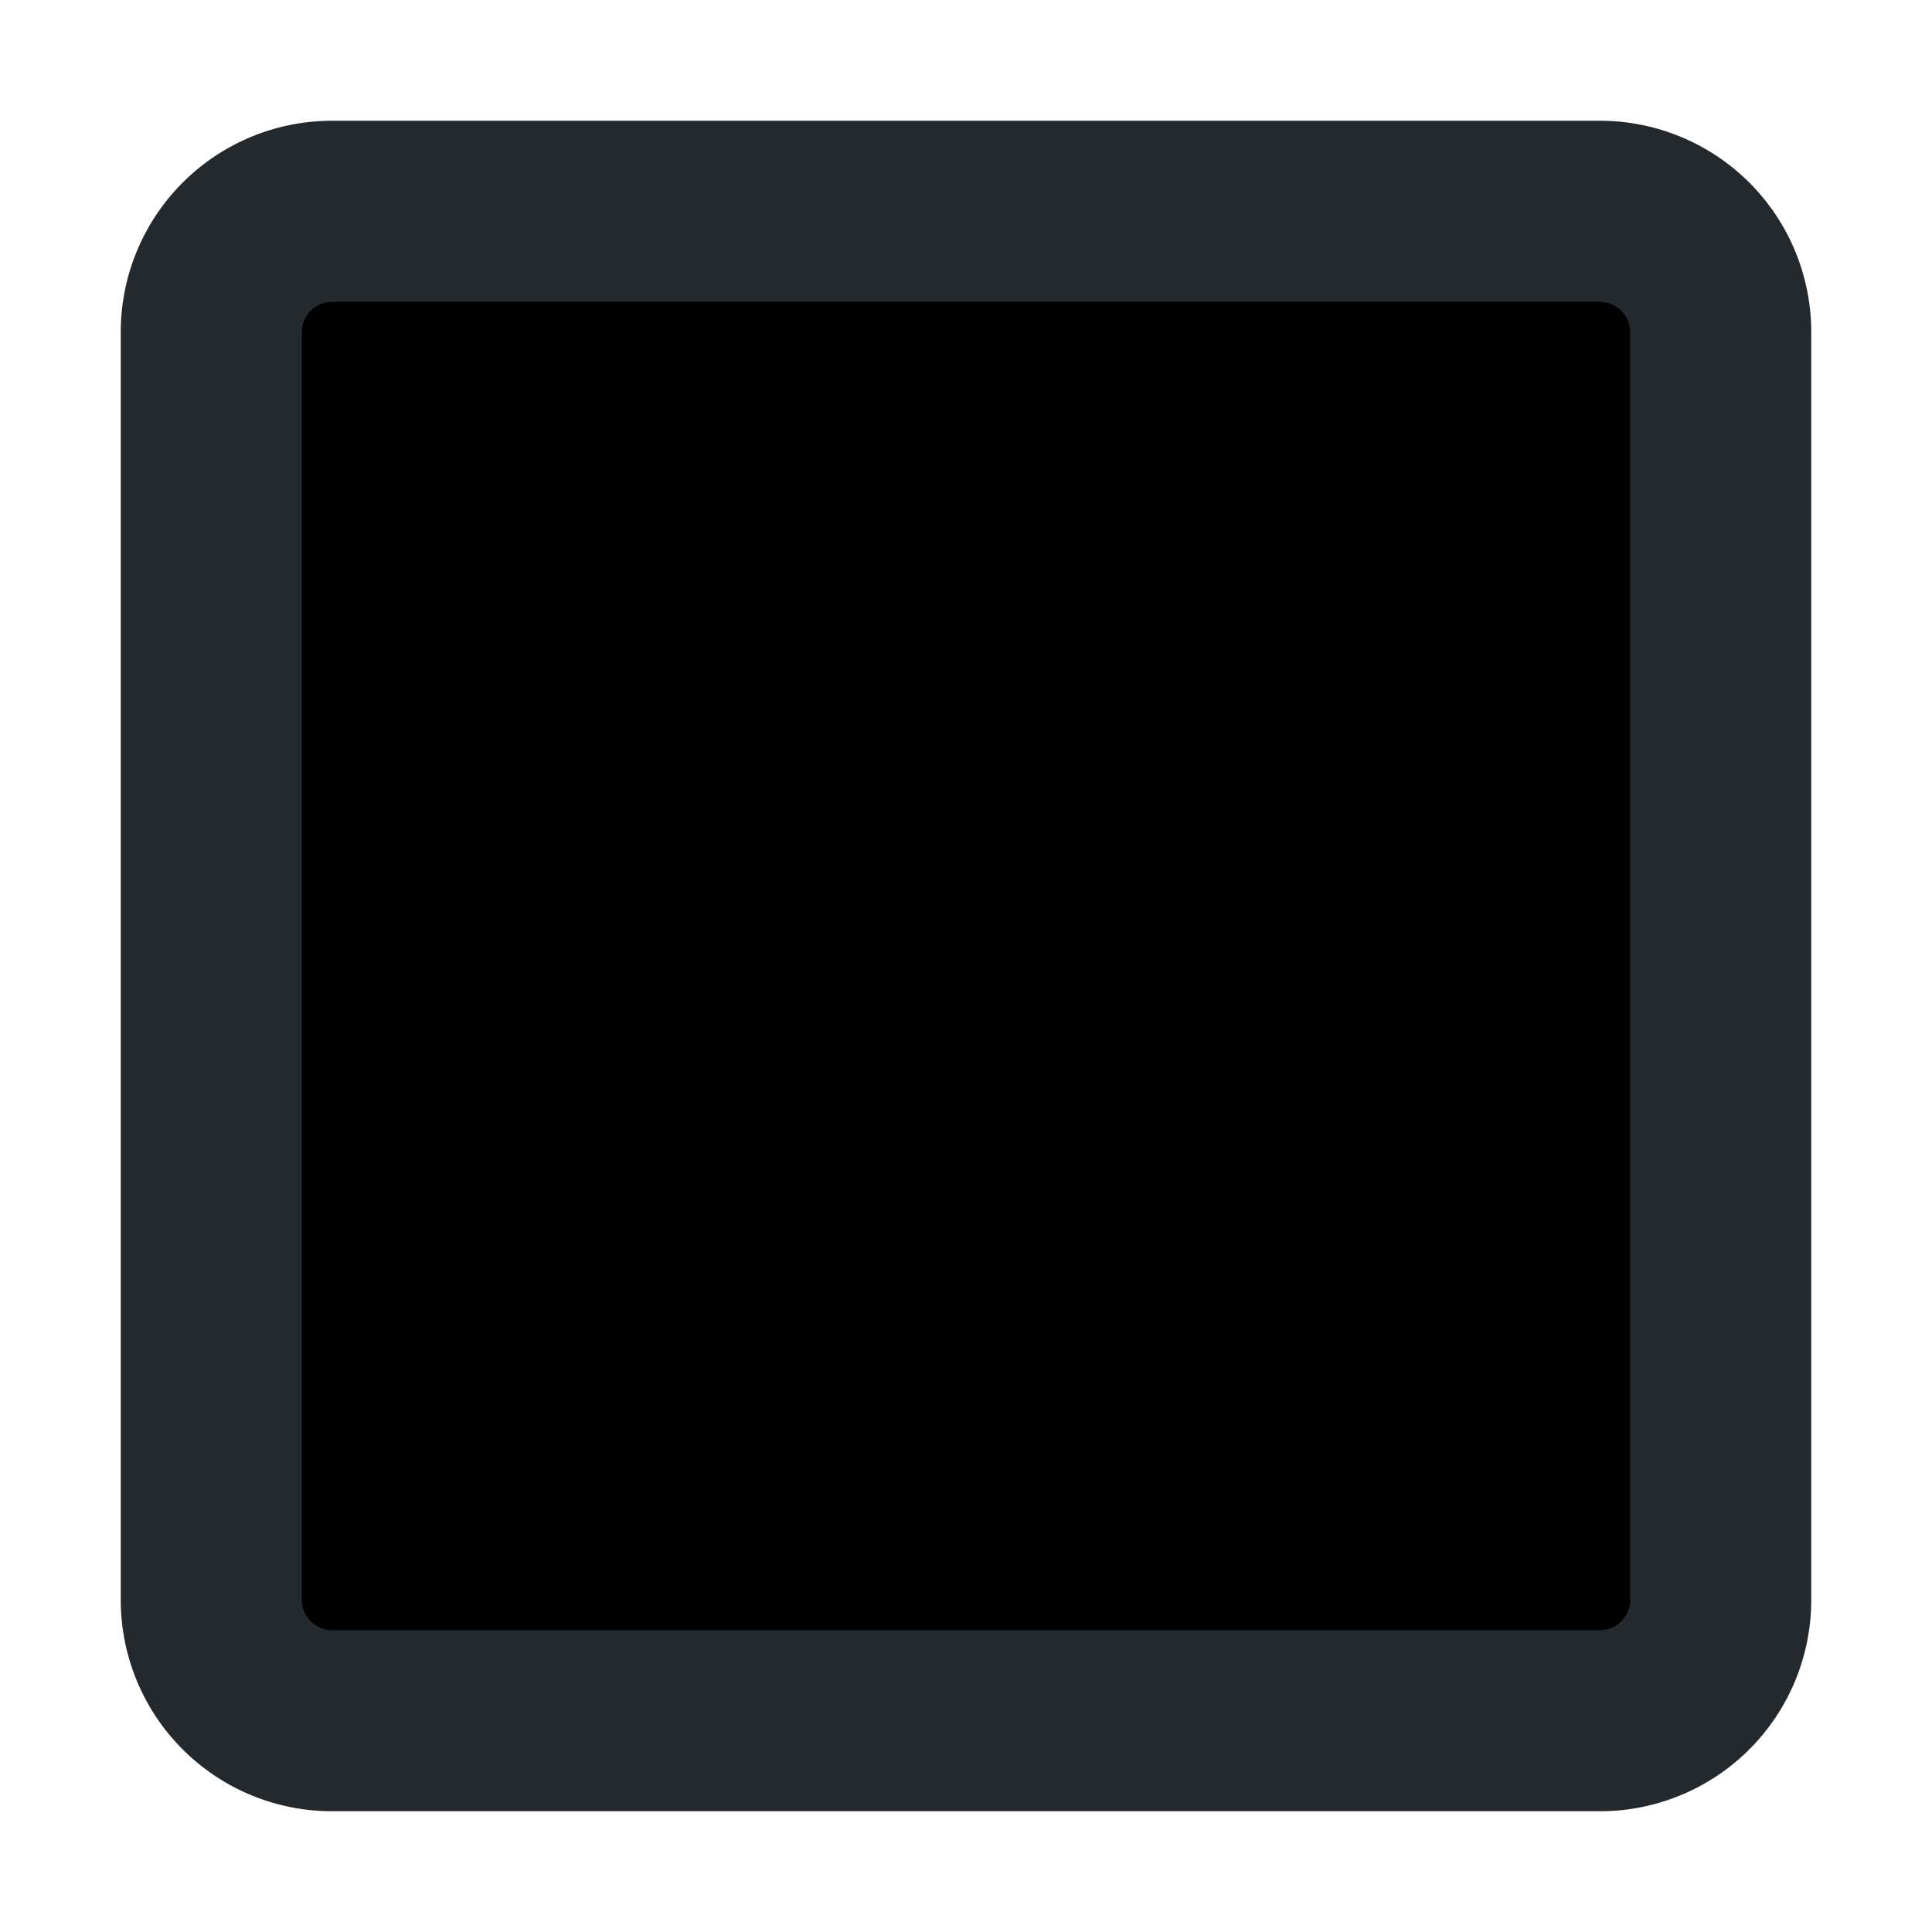 <svg xmlns="http://www.w3.org/2000/svg" width="16" height="16" viewBox="0 0 16 16"><path stroke="#24292E" stroke-width="1.5" d="M13.25 1.75H2.75a1 1 0 00-1 1v10.5a1 1 0 001 1h10.5a1 1 0 001-1V2.75a1 1 0 00-1-1z"/><path d="M5.06 7.351l2.795 2.794c.08.08.21.08.29 0l2.794-2.794A.206.206 0 0010.794 7H5.206a.206.206 0 00-.145.351z"/></svg>
